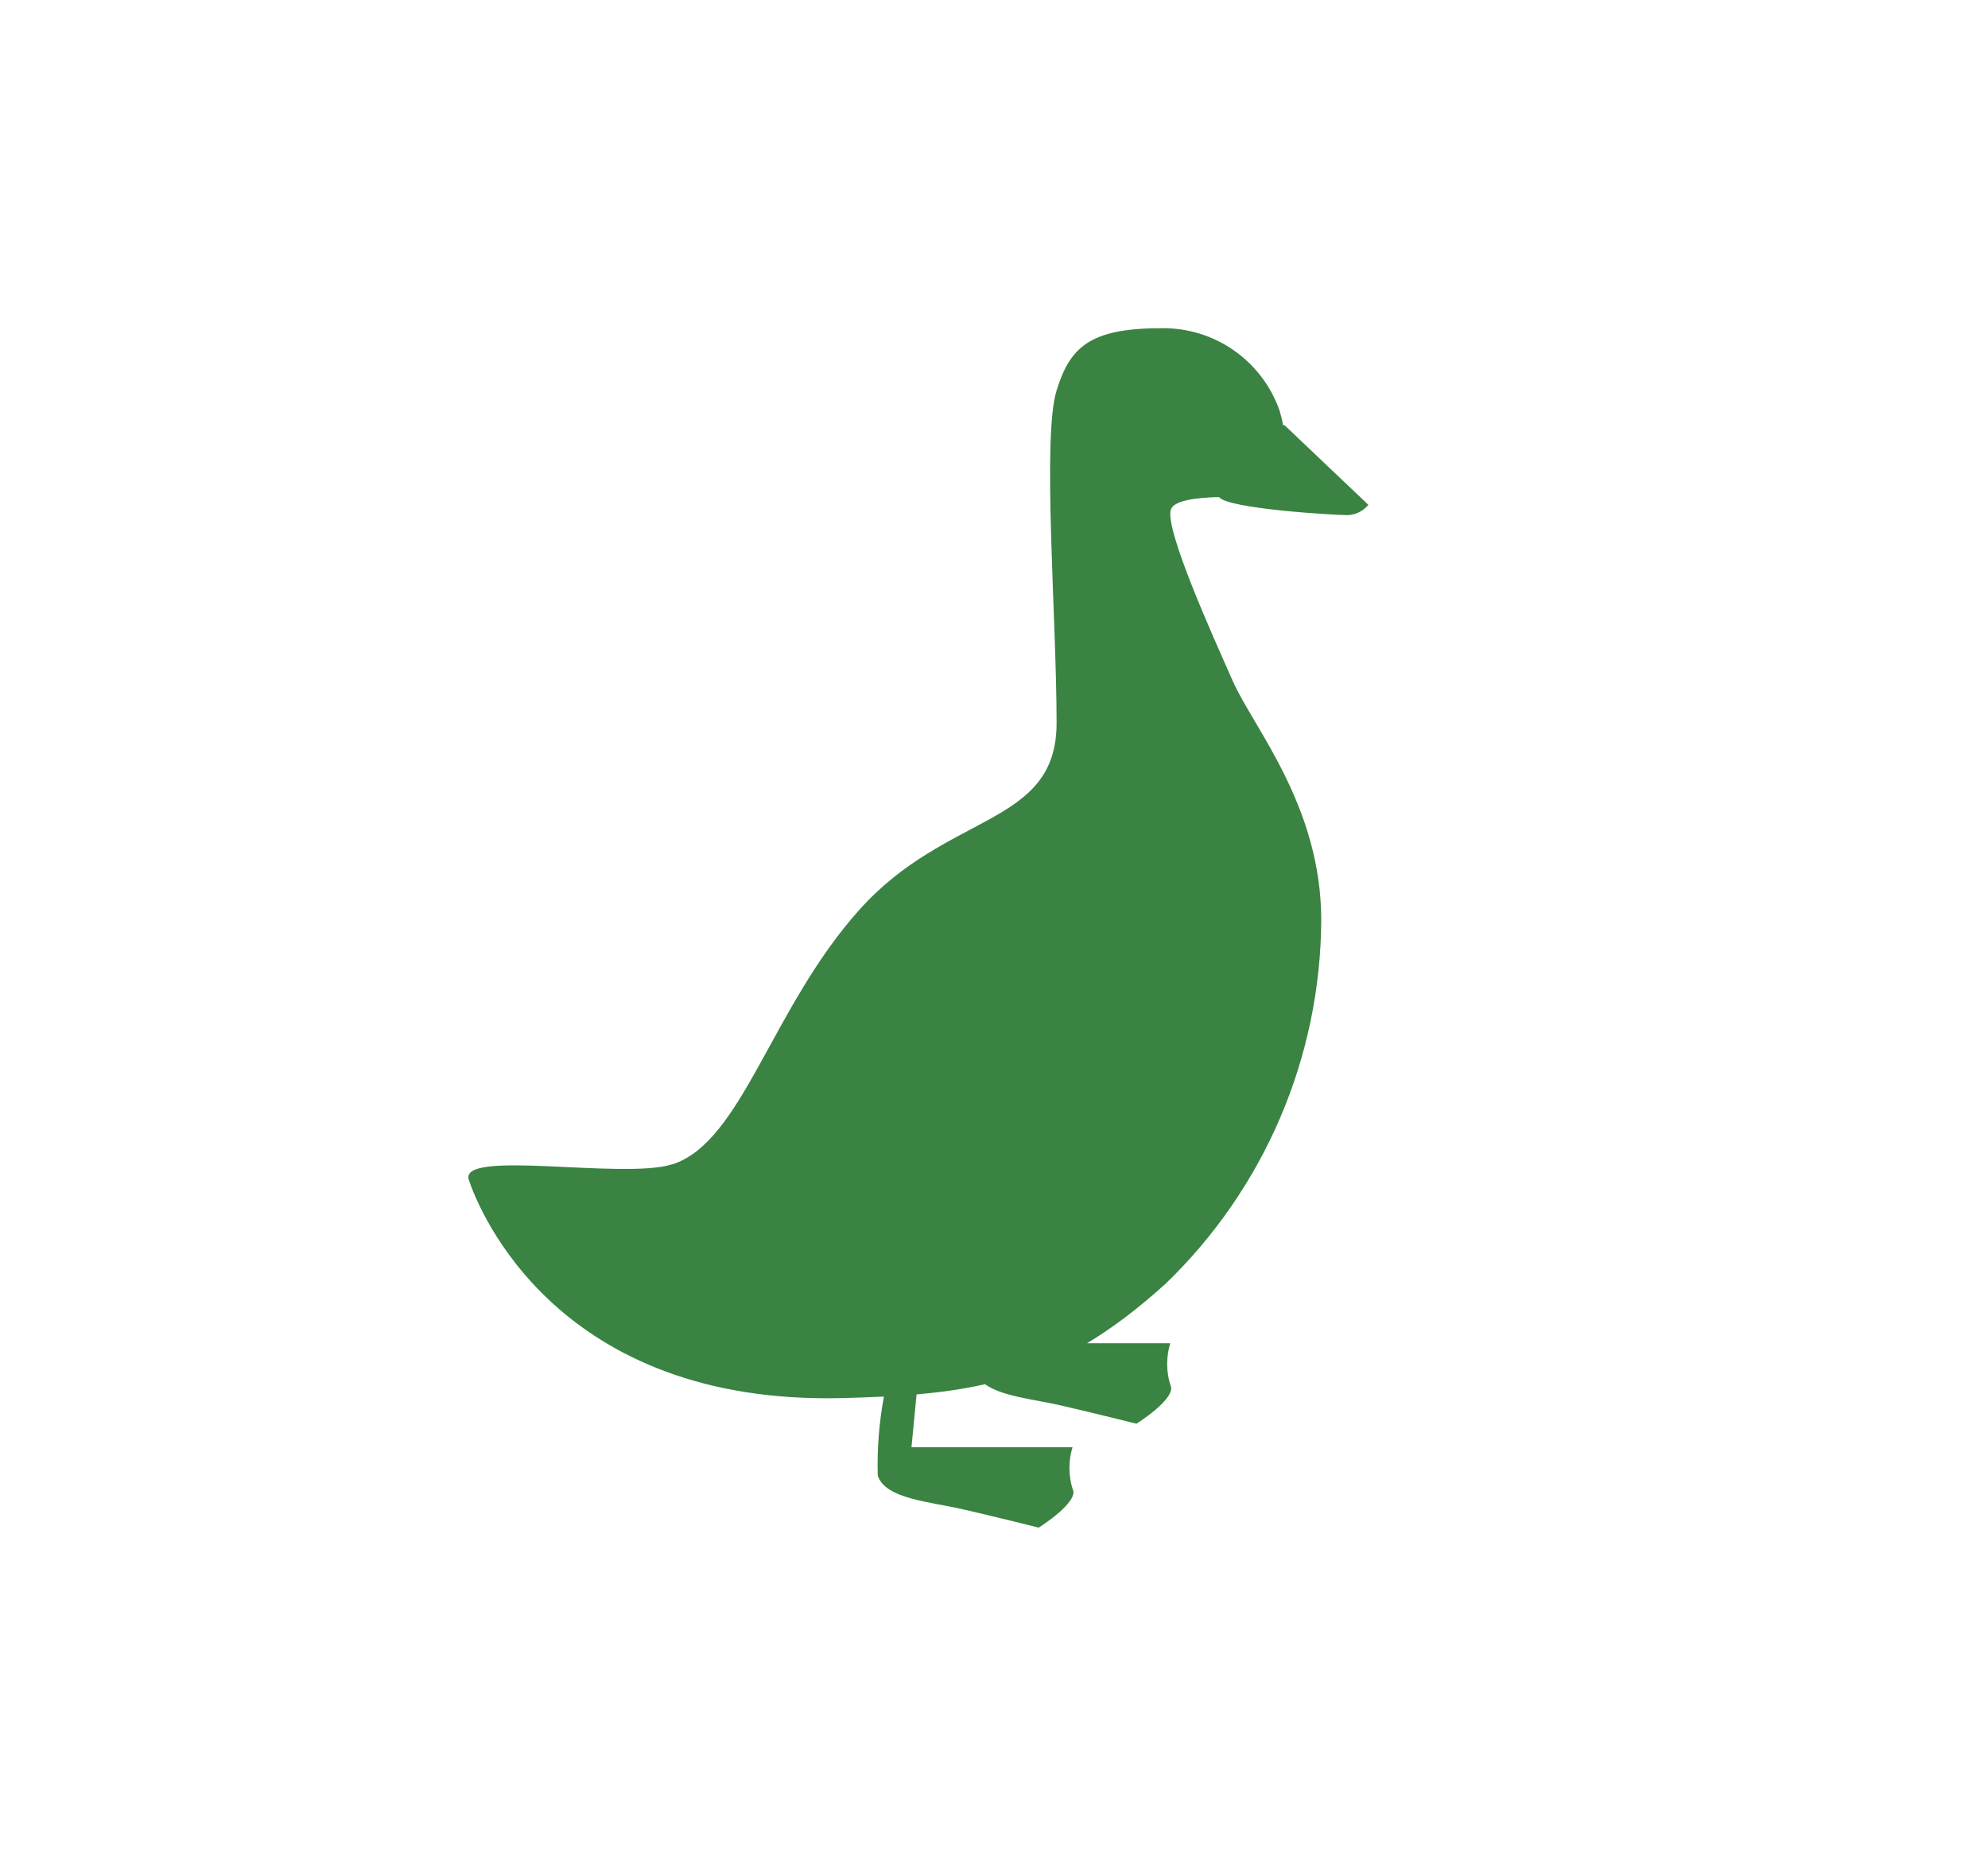 <?xml version="1.0" encoding="UTF-8"?>
<svg id="Camada_1" data-name="Camada 1" xmlns="http://www.w3.org/2000/svg" viewBox="0 0 903.11 843.06">
  <defs>
    <style>
      .cls-1 {
        fill: #3a8342;
      }
    </style>
  </defs>
  <path class="cls-1" d="m583.48,193.08s-.18.1-.51.27c-.43-2.2-.96-4.39-1.6-6.55-7.94-23.05-29.9-38.3-54.27-37.69-32.92,0-41.23,9.42-47.11,28.27-6.65,21.24,0,103.75,0,151.01s-49.52,40.12-89.64,84.95c-40.12,44.83-53.16,105.43-84.95,115.62l-.09-.04c-22.08,7.09-97.06-7.1-92.33,7.09,4.73,14.19,40.38,102.55,170.16,99.1,6.39-.17,12.5-.38,18.4-.68-2.19,11.83-3.14,23.88-2.79,35.94,3.54,10.59,23.57,11.78,38.91,15.32,15.34,3.54,34.22,8.27,34.22,8.27,0,0,18.84-11.83,15.34-17.69-1.86-6.14-1.86-12.7,0-18.84h-73.15l2.32-23.99c10.97-.95,21.23-2.38,31.11-4.62,7.6,5.56,22.53,6.89,34.56,9.67,15.34,3.54,34.22,8.27,34.22,8.27,0,0,18.84-11.8,15.34-17.71-1.86-6.14-1.86-12.7,0-18.84h-37.8c11.44-6.87,23.11-15.66,35.61-26.96,44.91-43.25,70.44-102.81,70.79-165.16,0-51.91-30.7-87.34-40.12-108.56-9.42-21.22-30.7-68.4-28.26-77.86,1.09-4.25,11.19-5.63,21.99-5.87,0,0,.01.02.02.03l-.06-.02c4.05,5.35,52.44,8.2,58.41,8.2,3.67-.12,7.11-1.84,9.42-4.69l-38.14-36.22Z"/>
</svg>